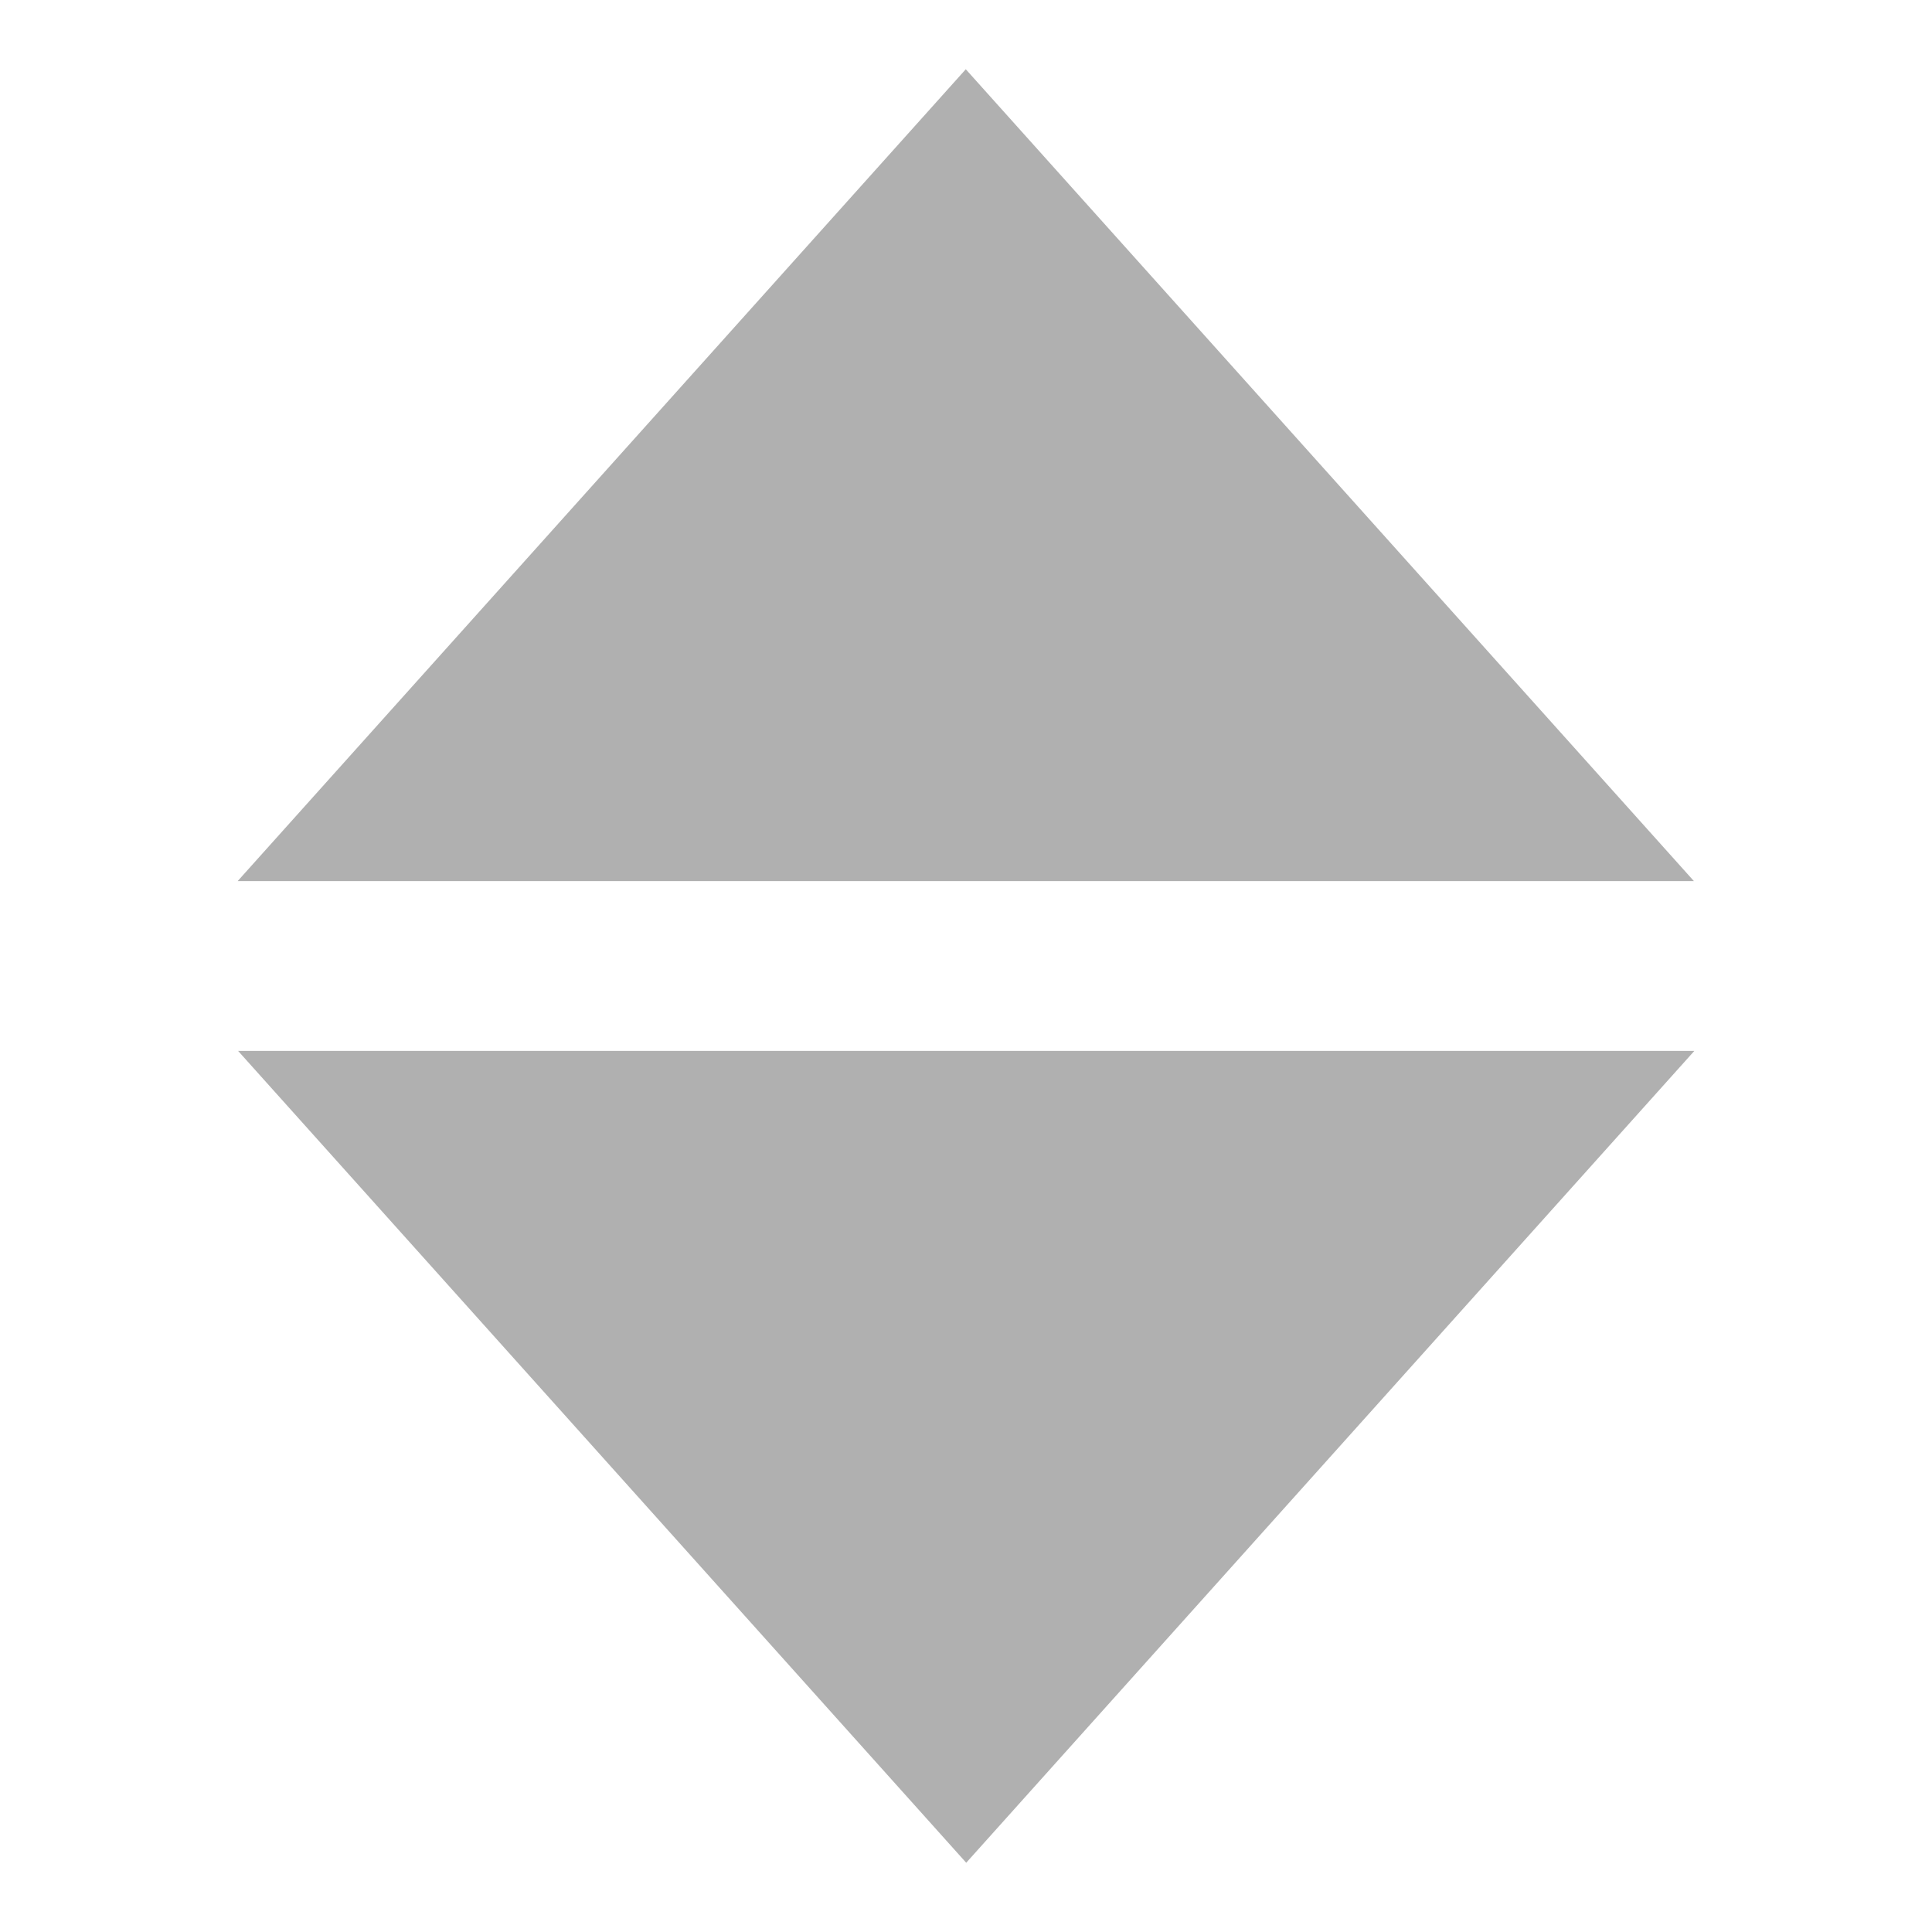 <svg
   width="1024.0px"
   height="1024.0px"
   viewBox="0 0 1024.0 1024.0"
   version="1.1"
   id="SVGRoot"
   sodipodiDocname="sort-both.svg"
   inkscapeVersion="1.1.1 (3bf5ae0d25, 2021-09-20)"
   xmlnsInkscape="http://www.inkscape.org/namespaces/inkscape"
   xmlnsSodipodi="http://sodipodi.sourceforge.net/DTD/sodipodi-0.dtd"
   xmlns="http://www.w3.org/2000/svg"
   xmlnsSvg="http://www.w3.org/2000/svg">
  <sodipodiNamedview
     id="namedview829"
     pagecolor="#ffffff"
     bordercolor="#666666"
     borderopacity="1.0"
     inkscapePageshadow="2"
     inkscapePageopacity="0.0"
     inkscapePagecheckerboard="0"
     inkscapeDocument-units="px"
     showgrid="true"
     inkscapeZoom="0.505"
     inkscapeCx="157.363"
     inkscapeCy="559.182"
     inkscapeWindow-width="2400"
     inkscapeWindow-height="1261"
     inkscapeWindow-x="-9"
     inkscapeWindow-y="-9"
     inkscapeWindow-maximized="1"
     inkscapeCurrent-layer="layer1">
    <inkscapeGrid
       type="xygrid"
       id="grid892" />
  </sodipodiNamedview>
  <defs
     id="defs824" />
  <g
     inkscapeLabel="Livello 1"
     inkscapeGroupmode="layer"
     id="layer1">
    <path
       sodipodiType="star"
       style="fill:#000000;fill-opacity:0.31;stroke:none;stroke-width:20;stroke-linecapRound;stroke-linejoinRound"
       id="path1263"
       inkscapeFlatsided="false"
       sodipodiSides="3"
       sodipodiCx="520"
       sodipodiCy="440"
       sodipodiR1="420"
       sodipodiR2="210"
       sodipodiArg1="-1.571"
       sodipodiArg2="-0.524"
       inkscapeRounded="0"
       inkscapeRandomized="0"
       d="M 520,20 701.865,335 883.731,650 520,650 156.269,650 338.135,335 Z"
       inkscapeTransform-center-y="-71.762"
       transform="matrix(1.061,0,0,0.683,-39.837,23.045)"
       inkscapeTransform-center-x="-1.020568e-05" />
    <path
       sodipodiType="star"
       style="fill:#000000;fill-opacity:0.31;stroke:none;stroke-width:20;stroke-linecapRound;stroke-linejoinRound"
       id="path9183"
       inkscapeFlatsided="false"
       sodipodiSides="3"
       sodipodiCx="520"
       sodipodiCy="440"
       sodipodiR1="420"
       sodipodiR2="210"
       sodipodiArg1="-1.571"
       sodipodiArg2="-0.524"
       inkscapeRounded="0"
       inkscapeRandomized="0"
       d="M 520,20 701.865,335 883.731,650 520,650 156.269,650 338.135,335 Z"
       inkscapeTransform-center-y="71.762"
       transform="matrix(-1.061,0,0,-0.683,1063.837,1000.955)"
       inkscapeTransform-center-x="-2.9231885e-05" />
  </g>
</svg>

